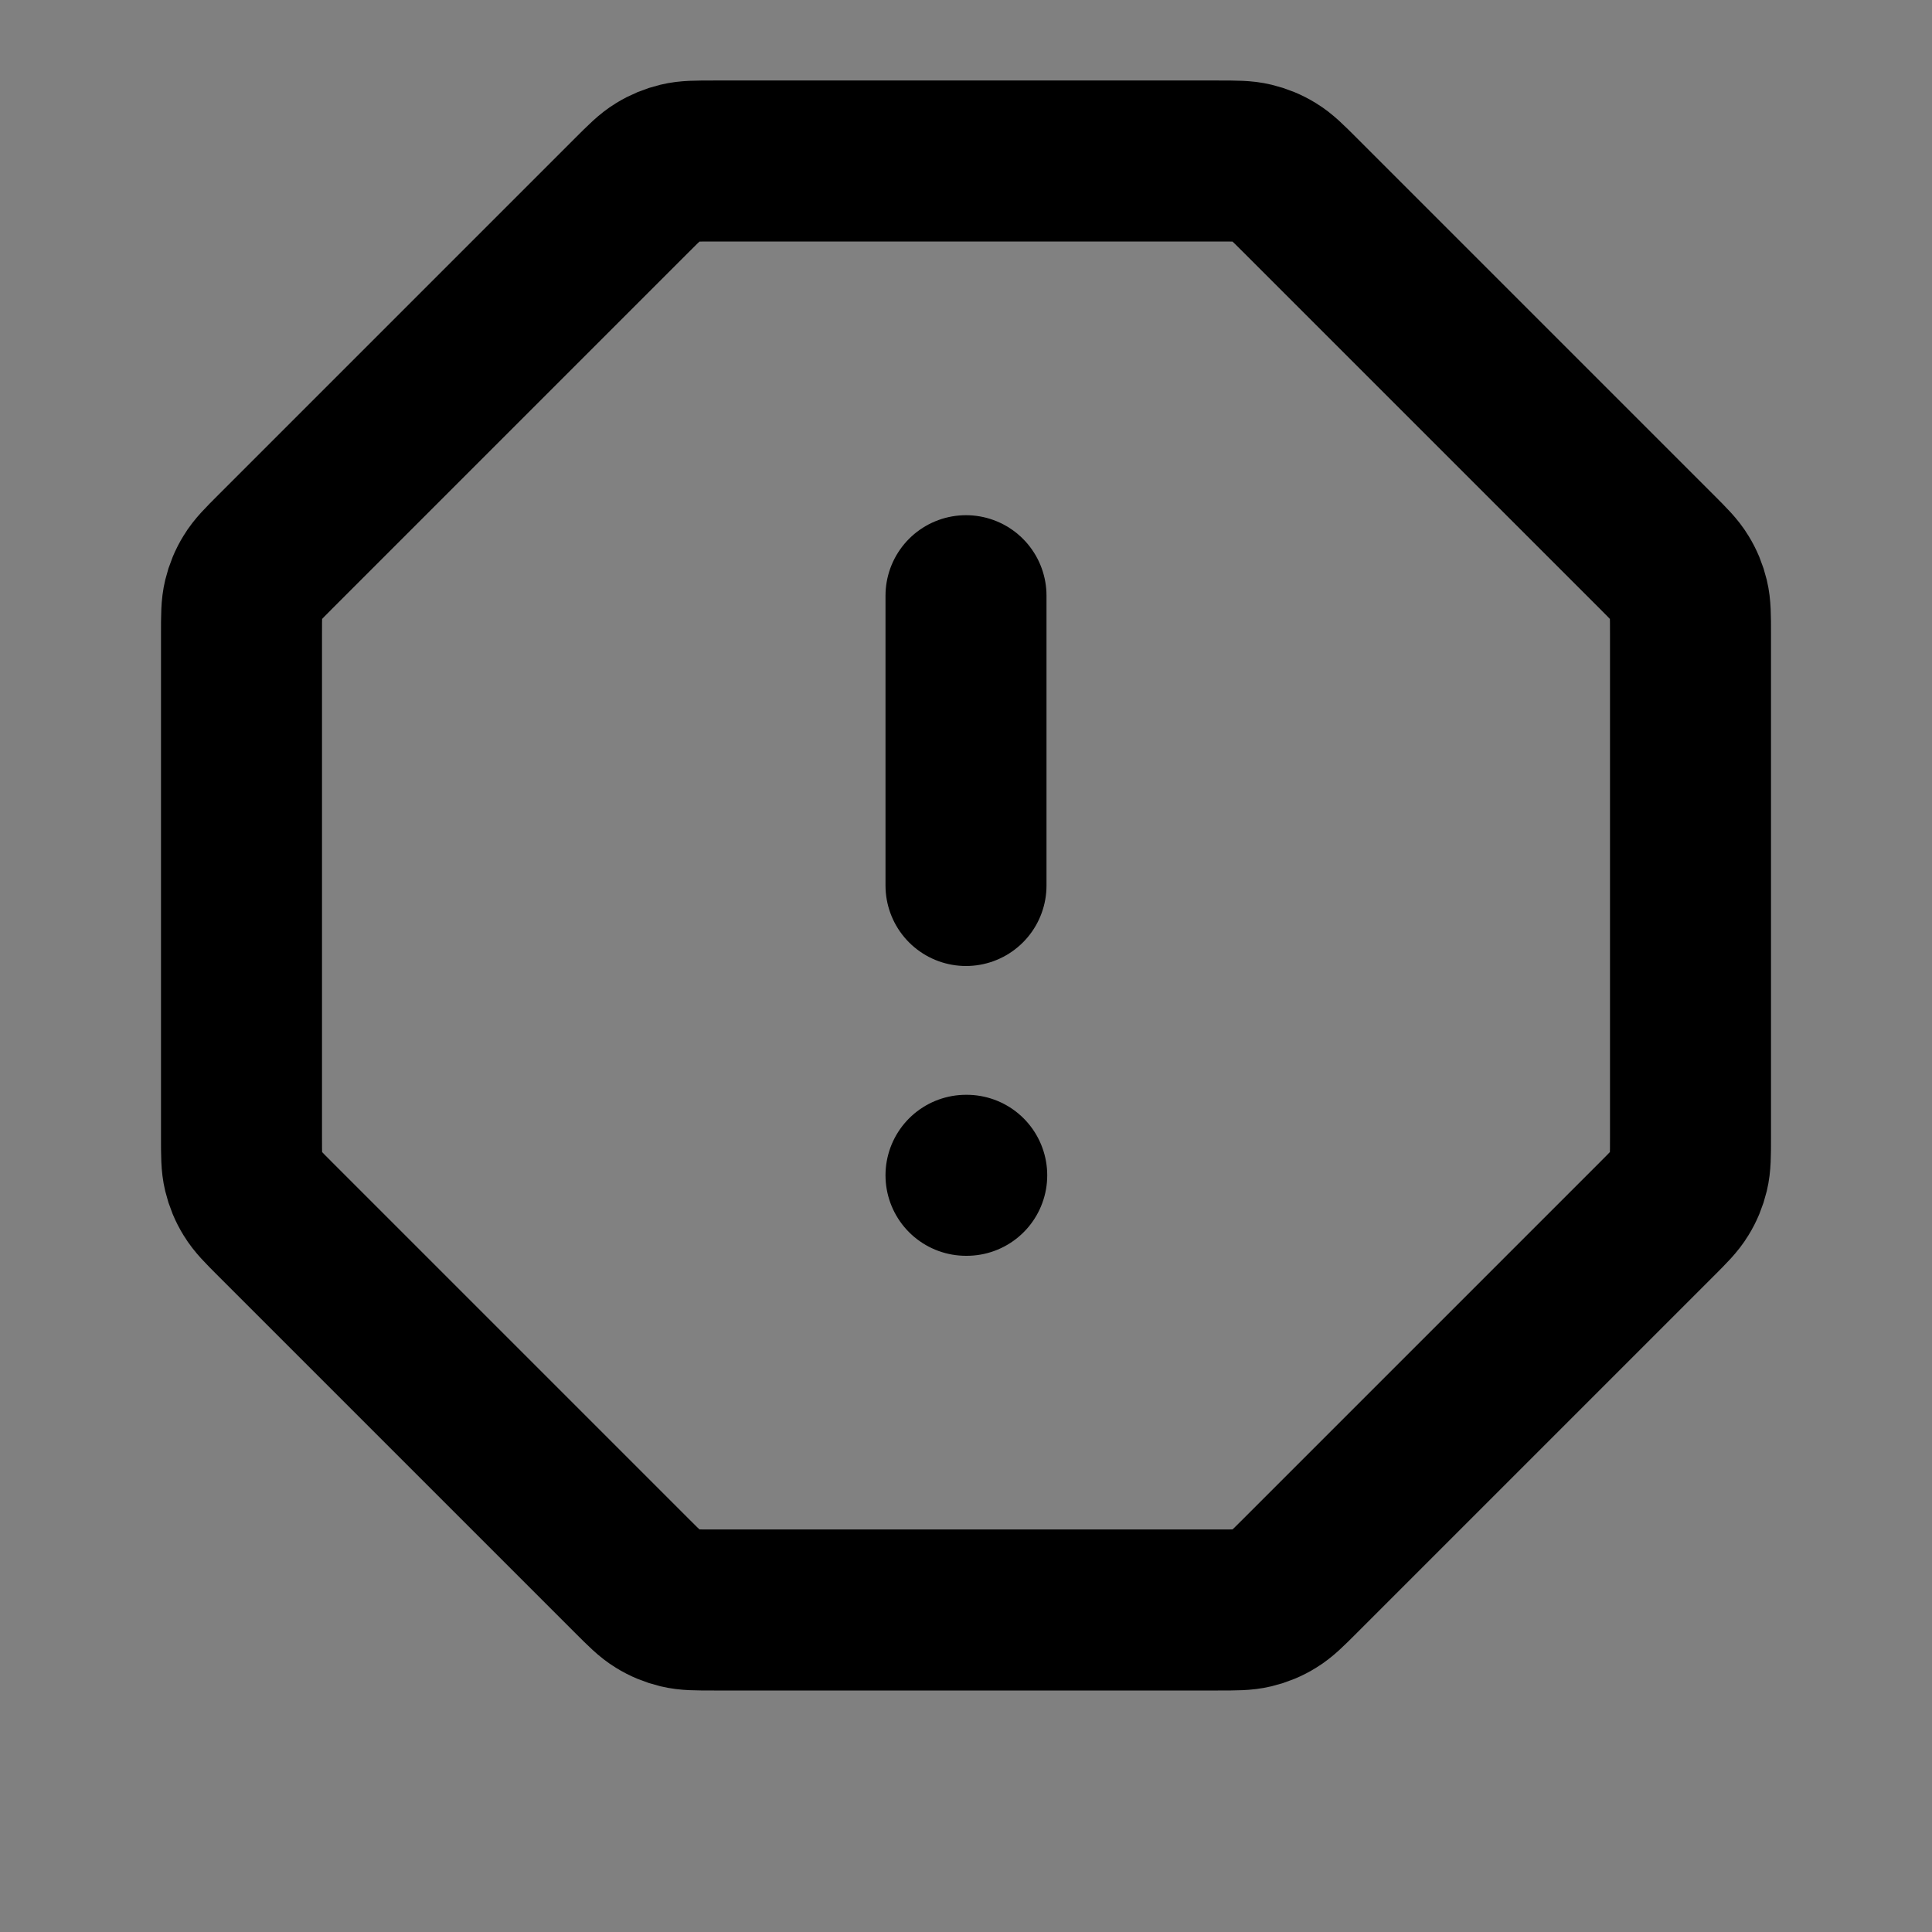 <svg width="24" height="24" viewBox="0 0 24 24" fill="none" xmlns="http://www.w3.org/2000/svg">
<rect x="0" y="0" width="24" height="24" fill="#808080" stroke="none"/>
<path d="M7.852 2.422C8.008 2.266 8.086 2.188 8.177 2.133C8.257 2.083 8.345 2.047 8.437 2.025C8.54 2 8.65 2 8.87 2H15.13C15.35 2 15.46 2 15.563 2.025C15.655 2.047 15.743 2.083 15.823 2.133C15.914 2.188 15.992 2.266 16.148 2.422L20.578 6.852C20.734 7.008 20.812 7.086 20.867 7.177C20.917 7.257 20.953 7.345 20.975 7.437C21 7.54 21 7.65 21 7.87V14.13C21 14.35 21 14.46 20.975 14.563C20.953 14.655 20.917 14.743 20.867 14.823C20.812 14.914 20.734 14.992 20.578 15.148L16.148 19.578C15.992 19.734 15.914 19.812 15.823 19.867C15.743 19.917 15.655 19.953 15.563 19.975C15.46 20 15.35 20 15.13 20H8.87C8.65 20 8.54 20 8.437 19.975C8.345 19.953 8.257 19.917 8.177 19.867C8.086 19.812 8.008 19.734 7.852 19.578L3.422 15.148C3.266 14.992 3.188 14.914 3.133 14.823C3.083 14.743 3.047 14.655 3.025 14.563C3 14.46 3 14.35 3 14.13V7.87C3 7.65 3 7.54 3.025 7.437C3.047 7.345 3.083 7.257 3.133 7.177C3.188 7.086 3.266 7.008 3.422 6.852L7.852 2.422Z" fill="white" fill-opacity="0.01"/>
<path d="M12 7.4V11M12 14.6H12.009M3 7.87V14.13C3 14.35 3 14.46 3.025 14.563C3.047 14.655 3.083 14.743 3.133 14.823C3.188 14.914 3.266 14.992 3.422 15.148L7.852 19.578C8.008 19.734 8.086 19.812 8.177 19.867C8.257 19.917 8.345 19.953 8.437 19.975C8.54 20 8.65 20 8.87 20H15.13C15.35 20 15.46 20 15.563 19.975C15.655 19.953 15.743 19.917 15.823 19.867C15.914 19.812 15.992 19.734 16.148 19.578L20.578 15.148C20.734 14.992 20.812 14.914 20.867 14.823C20.917 14.743 20.953 14.655 20.975 14.563C21 14.46 21 14.35 21 14.13V7.87C21 7.65 21 7.54 20.975 7.437C20.953 7.345 20.917 7.257 20.867 7.177C20.812 7.086 20.734 7.008 20.578 6.852L16.148 2.422C15.992 2.266 15.914 2.188 15.823 2.133C15.743 2.083 15.655 2.047 15.563 2.025C15.46 2 15.35 2 15.13 2H8.87C8.65 2 8.54 2 8.437 2.025C8.345 2.047 8.257 2.083 8.177 2.133C8.086 2.188 8.008 2.266 7.852 2.422L3.422 6.852C3.266 7.008 3.188 7.086 3.133 7.177C3.083 7.257 3.047 7.345 3.025 7.437C3 7.54 3 7.65 3 7.87Z" stroke="black" stroke-width="2" stroke-linecap="round" stroke-linejoin="round"/>
</svg>
